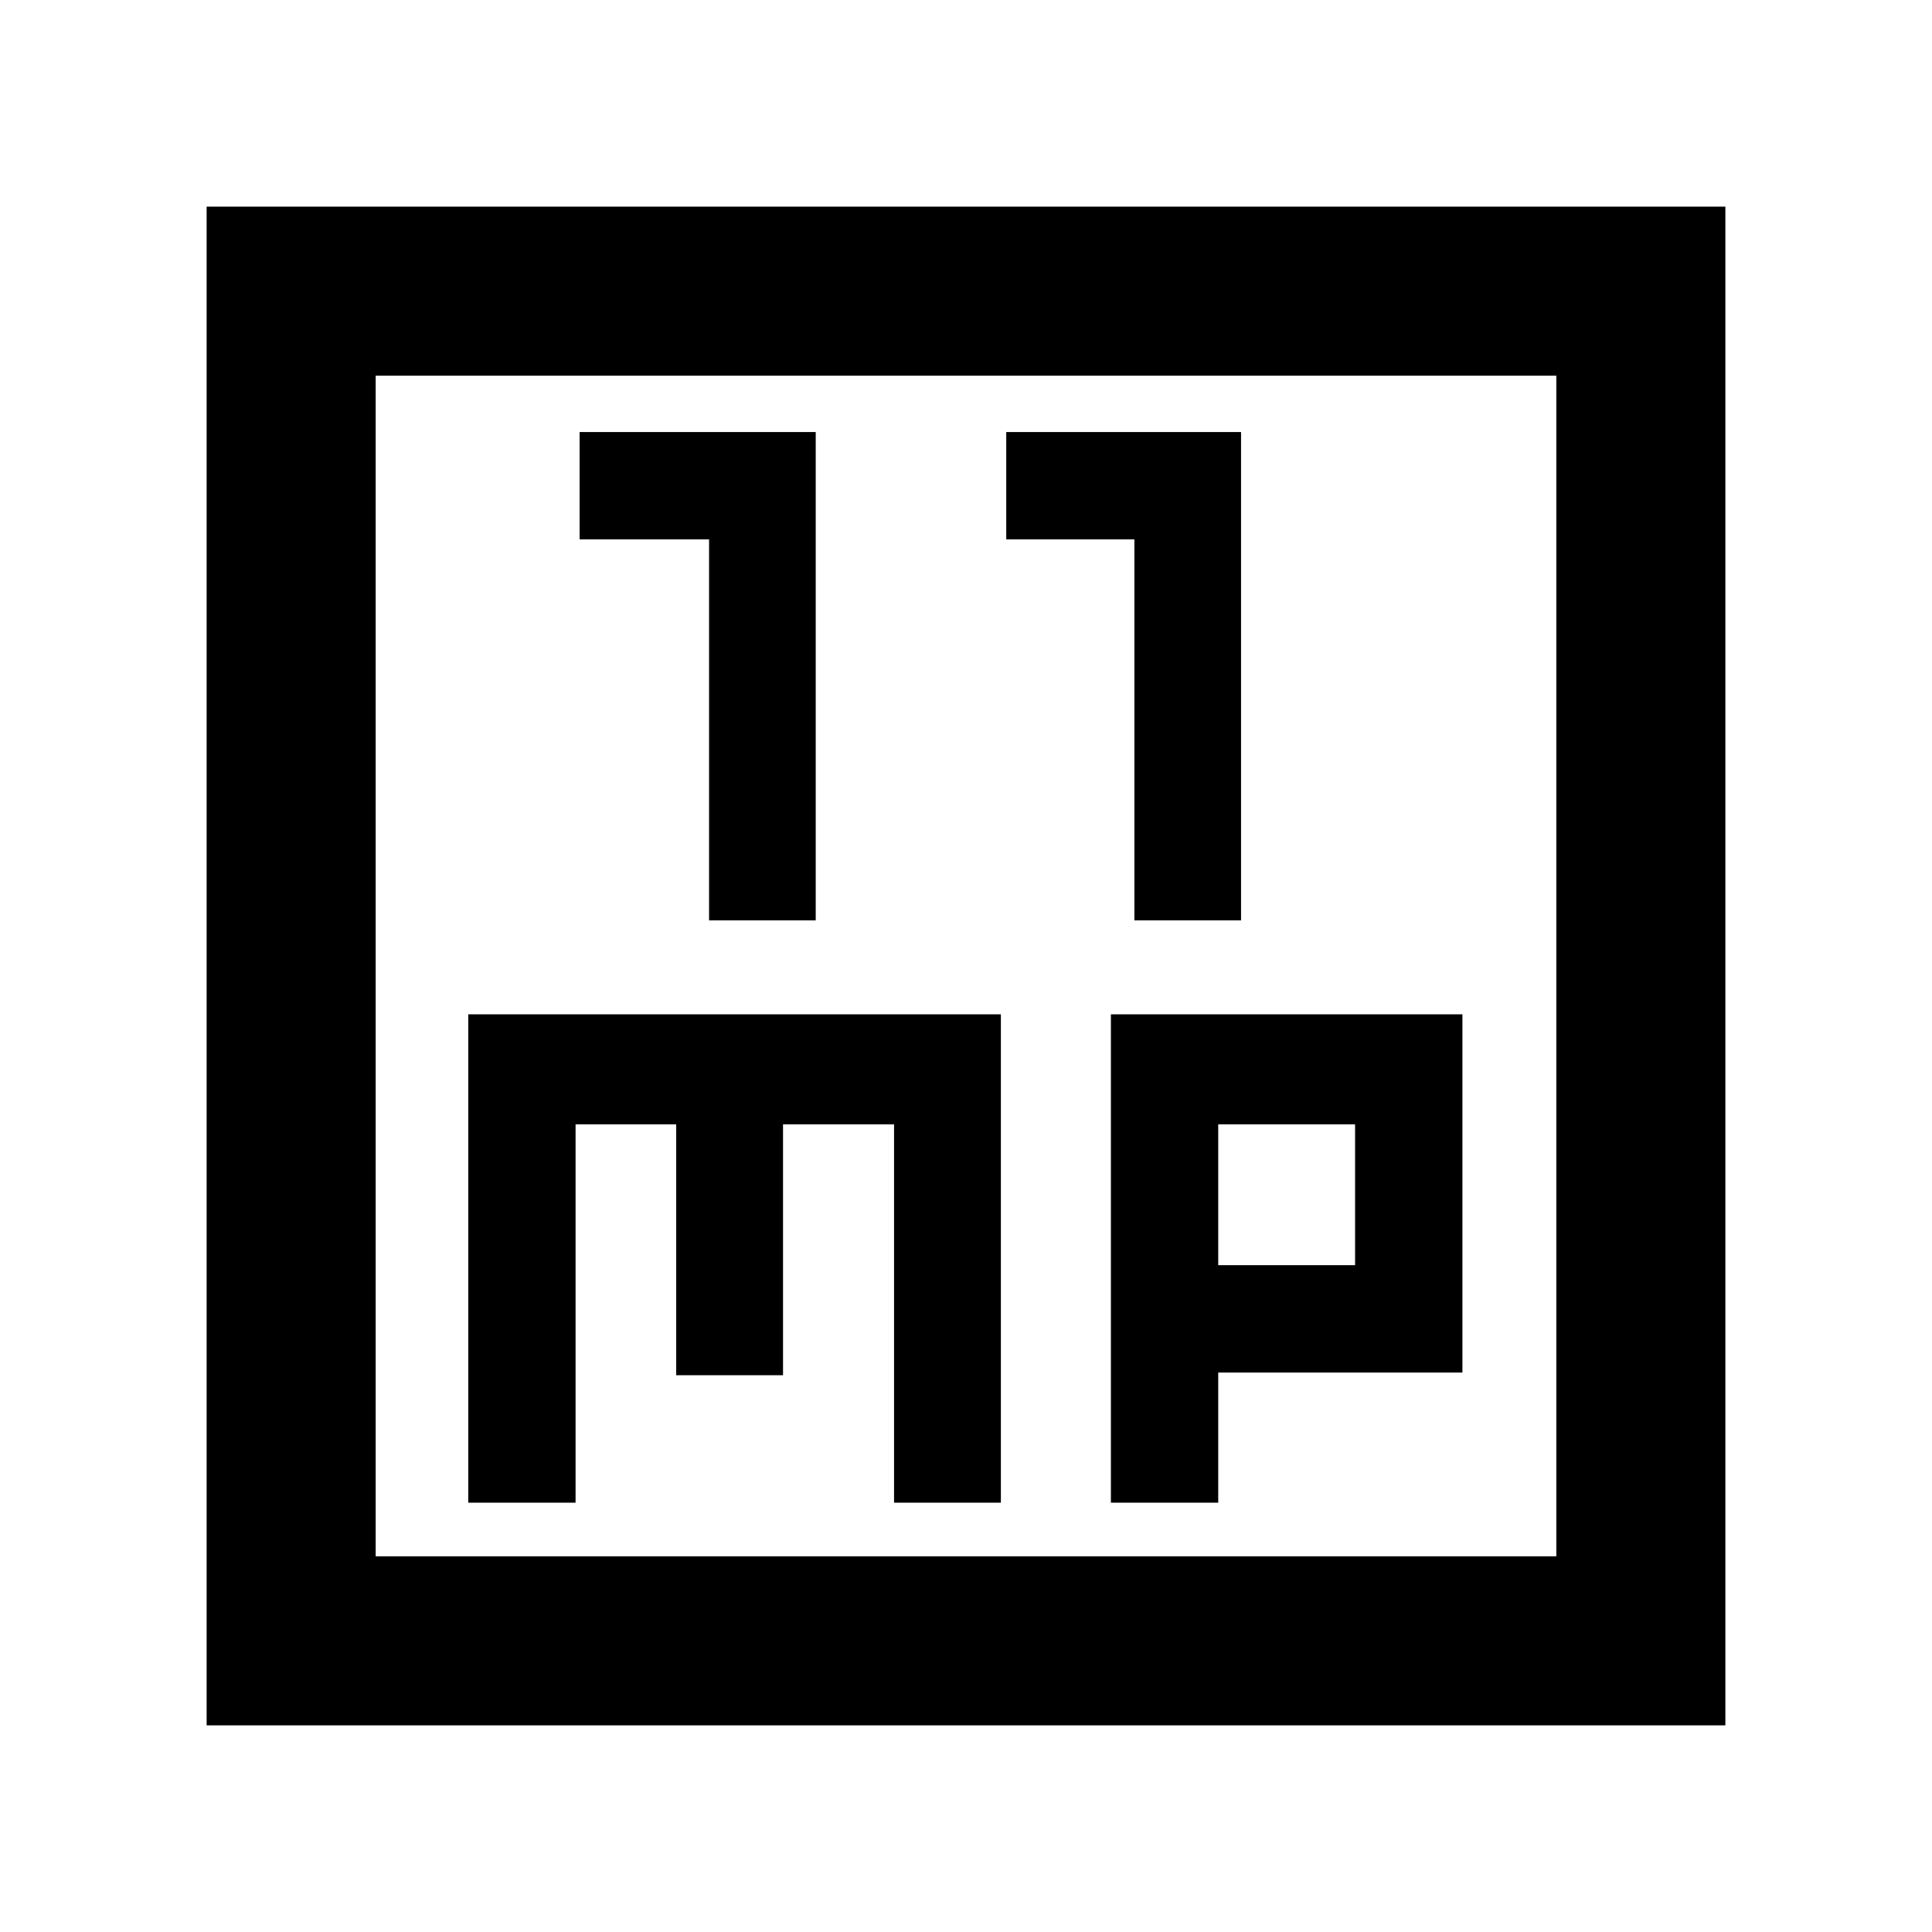 <svg xmlns="http://www.w3.org/2000/svg" height="40" viewBox="0 -960 960 960" width="40"><path d="M352.33-502.67h53v-242.66H288V-692h64.33v189.33Zm211.34 0h53v-242.66H500V-692h63.67v189.33Zm-331 289.34H286v-188h50v124.66h53.08v-124.66h55.17v188h53.08V-456H232.67v242.67Zm319.33 0h53.33V-278h121.34v-178H552v242.67Zm53.33-118v-70h68v70h-68ZM102.67-102.67v-754.66h754.66v754.66H102.67Zm84-84h586.66v-586.66H186.67v586.66Zm0 0v-586.66 586.66Z"/></svg>